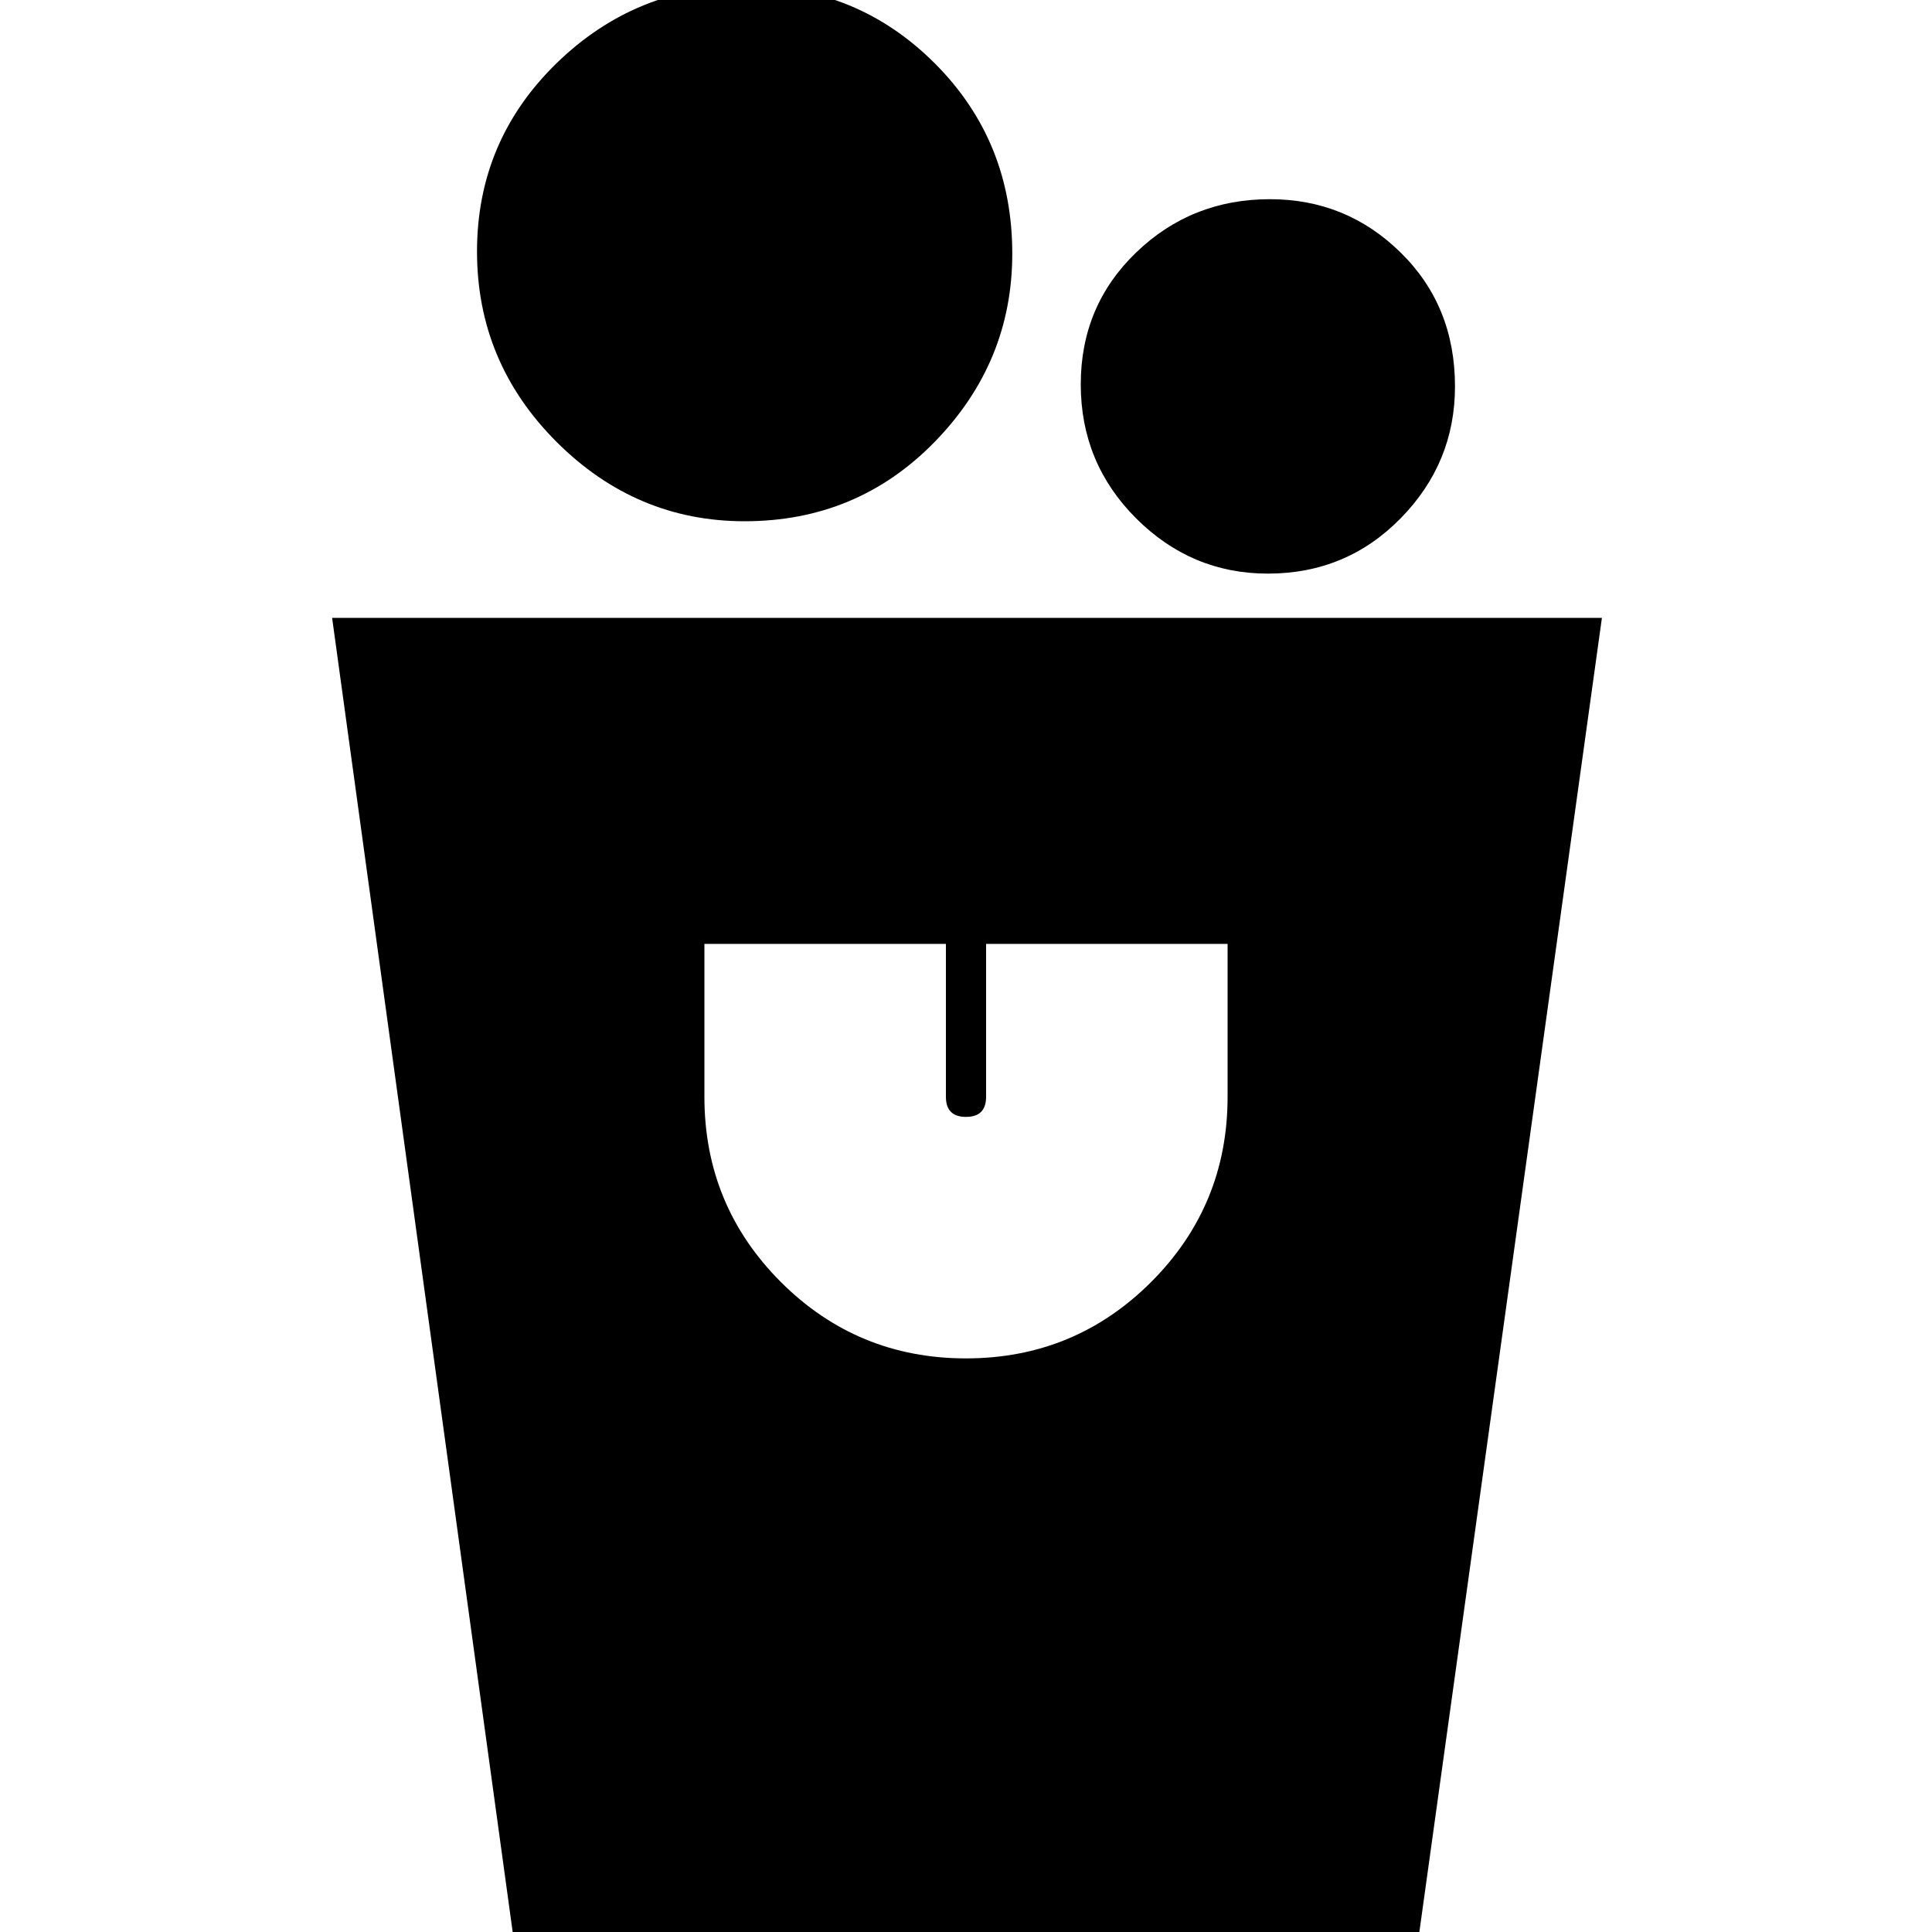 <svg xmlns="http://www.w3.org/2000/svg" height="20" width="20"><path d="M14.667 20.188H5.333L3.438 6.396h13.145ZM10 14.062q1.125 0 1.917-.791.791-.792.791-1.917V9.771h-2.5v1.583q0 .104-.052.156-.052.052-.156.052-.104 0-.156-.052-.052-.052-.052-.156V9.771h-2.5v1.583q0 1.125.791 1.917.792.791 1.917.791Zm3.125-8.124q-.792 0-1.365-.573-.572-.573-.572-1.386 0-.812.572-1.364.573-.553 1.386-.553.792 0 1.354.553.562.552.562 1.385 0 .792-.562 1.365t-1.375.573Zm-5.417-.542q-1.125 0-1.948-.823-.822-.823-.822-1.969 0-1.146.822-1.948.823-.802 1.969-.802 1.146 0 1.948.802t.802 1.969q0 1.125-.802 1.948t-1.969.823Z"/></svg>